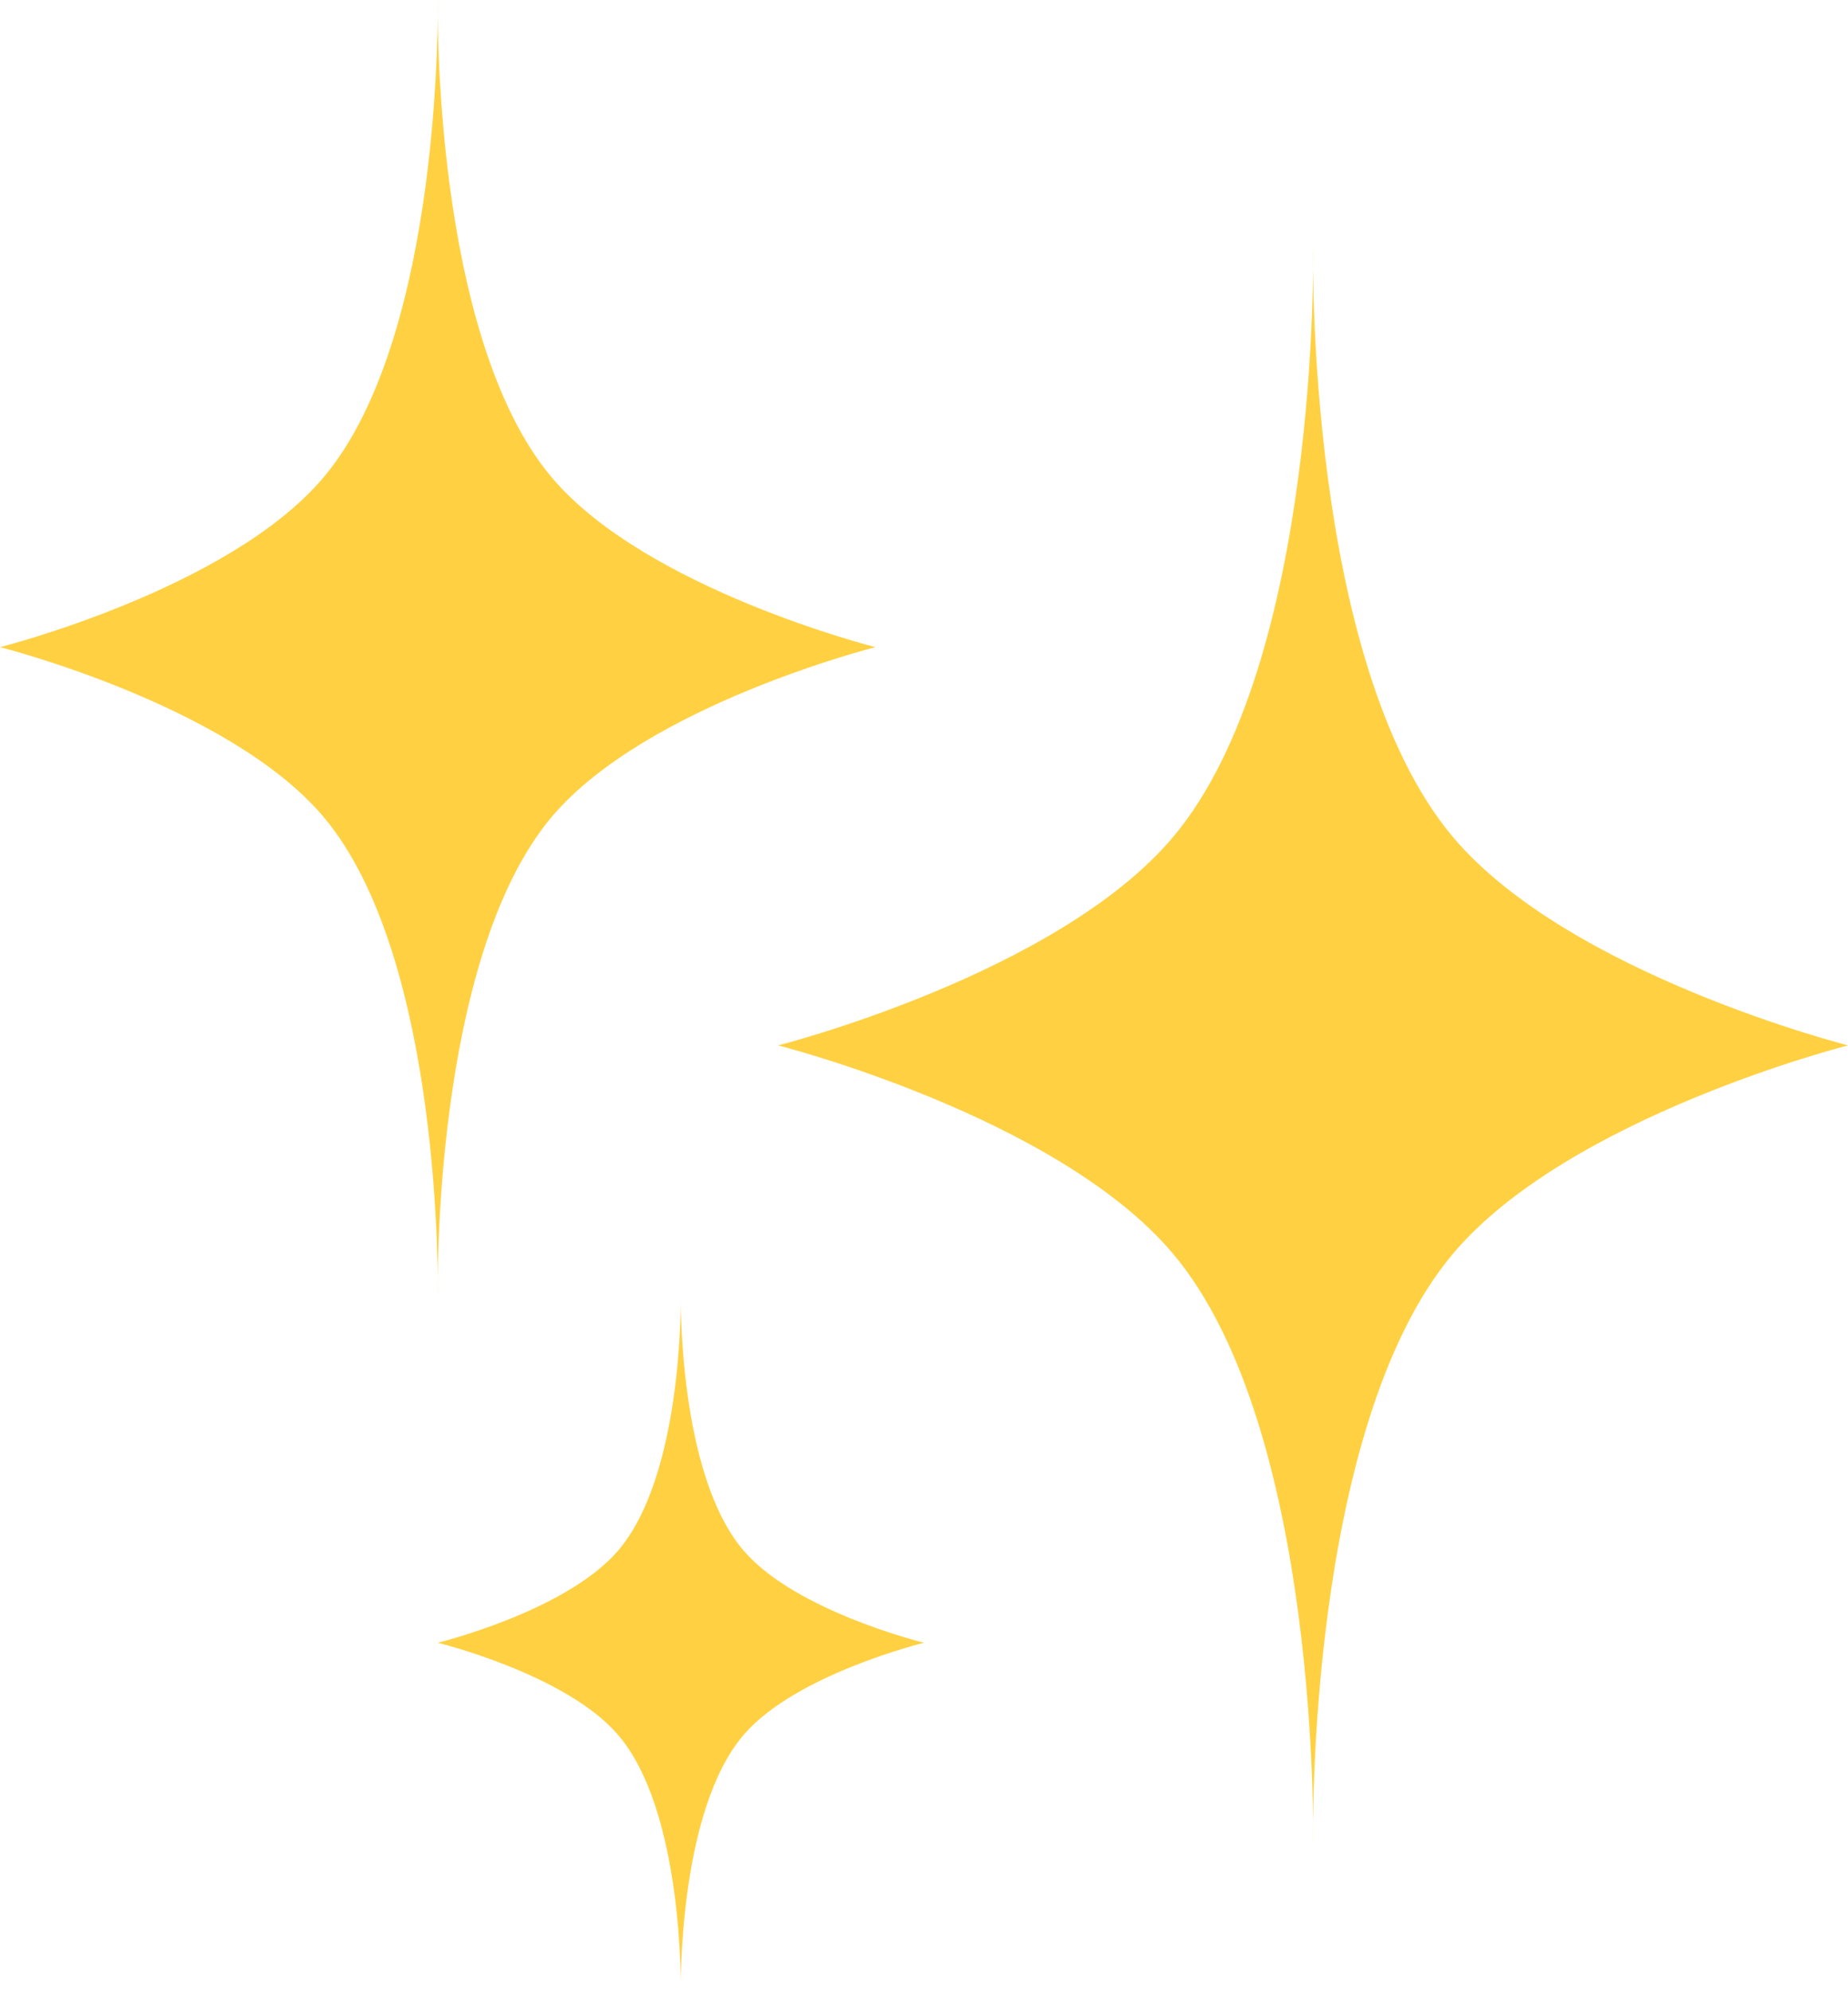 <svg width="13" height="14" viewBox="0 0 13 14" fill="none" xmlns="http://www.w3.org/2000/svg">
<path d="M3.079 0C3.079 0 3.037 2.36 3.884 3.36C4.551 4.145 6.158 4.55 6.158 4.55C6.158 4.55 4.551 4.955 3.884 5.74C3.037 6.74 3.079 9.1 3.079 9.1C3.079 9.1 3.121 6.74 2.273 5.74C1.607 4.955 0 4.55 0 4.55C0 4.55 1.607 4.145 2.273 3.36C3.121 2.36 3.079 0 3.079 0Z" fill="#FFD142"/>
<path d="M4.789 9.1C4.789 9.1 4.766 10.371 5.237 10.909C5.607 11.332 6.5 11.55 6.5 11.55C6.5 11.55 5.607 11.768 5.237 12.191C4.766 12.729 4.789 14 4.789 14C4.789 14 4.813 12.729 4.342 12.191C3.972 11.768 3.079 11.55 3.079 11.55C3.079 11.55 3.972 11.332 4.342 10.909C4.813 10.371 4.789 9.1 4.789 9.1Z" fill="#FFD142"/>
<path d="M9.237 1.75C9.237 1.75 9.185 4.655 10.221 5.885C11.036 6.852 13 7.35 13 7.35C13 7.35 11.036 7.848 10.221 8.815C9.185 10.045 9.237 12.95 9.237 12.95C9.237 12.95 9.288 10.045 8.252 8.815C7.438 7.848 5.474 7.35 5.474 7.35C5.474 7.35 7.438 6.852 8.252 5.885C9.288 4.655 9.237 1.75 9.237 1.75Z" fill="#FFD142"/>
</svg>

